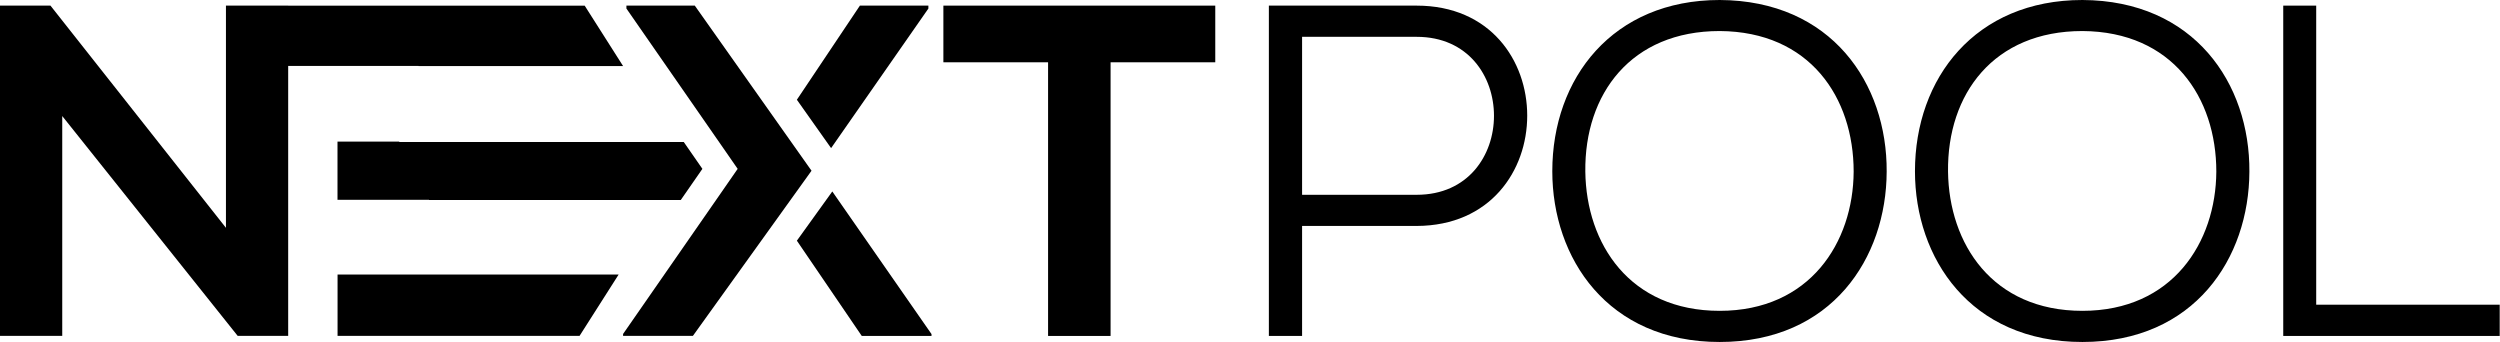 <svg width="212" height="29" viewBox="0 0 212 29" fill="none" xmlns="http://www.w3.org/2000/svg">
<path d="M35.492 5.6V5.592H24.438V28.479H20.153L5.278 9.84V28.479H0V0.477H4.28L19.16 19.319V0.477H24.438V0.481H49.582L52.837 5.6H35.492Z" fill="black"/>
<path d="M59.563 14.319L57.73 16.96H36.38V16.942H28.62V12.005H33.858V12.04H57.982L59.563 14.319Z" fill="black"/>
<path d="M37.705 23.28H28.625V28.479H49.149L52.461 23.28H37.705Z" fill="black"/>
<path d="M70.579 16.236L67.575 20.41L73.078 28.488H78.992V28.329L70.579 16.236ZM72.919 0.477L67.575 8.458L70.477 12.561L78.727 0.724V0.477H72.919Z" fill="black"/>
<path d="M68.817 14.478L58.76 28.479H52.837V28.32L60.95 16.633L62.554 14.319L61.529 12.839L53.12 0.724V0.477H58.919L68.817 14.478Z" fill="black"/>
<path d="M79.999 0.477V5.282H88.877V28.488H94.177V5.282H103.055V0.477H79.999Z" fill="black"/>
<path d="M120.134 0.477H107.6V28.488H110.417V19.16H120.134C132.633 19.124 132.633 0.477 120.134 0.477ZM120.134 16.518H110.417V3.123H120.134C128.875 3.123 128.875 16.518 120.134 16.518Z" fill="black"/>
<path d="M145.83 0C136.754 0 131.635 6.625 131.635 14.522C131.635 21.88 136.317 29 145.83 29C155.344 29 159.964 21.88 159.99 14.557C160.035 7.084 155.313 0.044 145.83 0ZM145.83 26.359C138.198 26.359 134.515 20.679 134.435 14.557C134.356 7.963 138.313 2.632 145.83 2.632C153.476 2.677 157.19 8.272 157.19 14.557C157.155 20.56 153.476 26.359 145.83 26.359Z" fill="black"/>
<path d="M176.588 0C167.508 0 162.389 6.625 162.389 14.522C162.389 21.88 167.07 29 176.588 29C186.106 29 190.722 21.88 190.748 14.557C190.801 7.084 186.067 0.044 176.588 0ZM176.588 26.359C168.952 26.359 165.273 20.679 165.193 14.557C165.114 7.963 169.067 2.632 176.588 2.632C184.229 2.677 187.944 8.272 187.944 14.557C187.908 20.56 184.229 26.359 176.588 26.359Z" fill="black"/>
<path d="M196.414 25.838V0.477H193.619V28.488H211.974V25.838H196.414Z" fill="black"/>
</svg>

